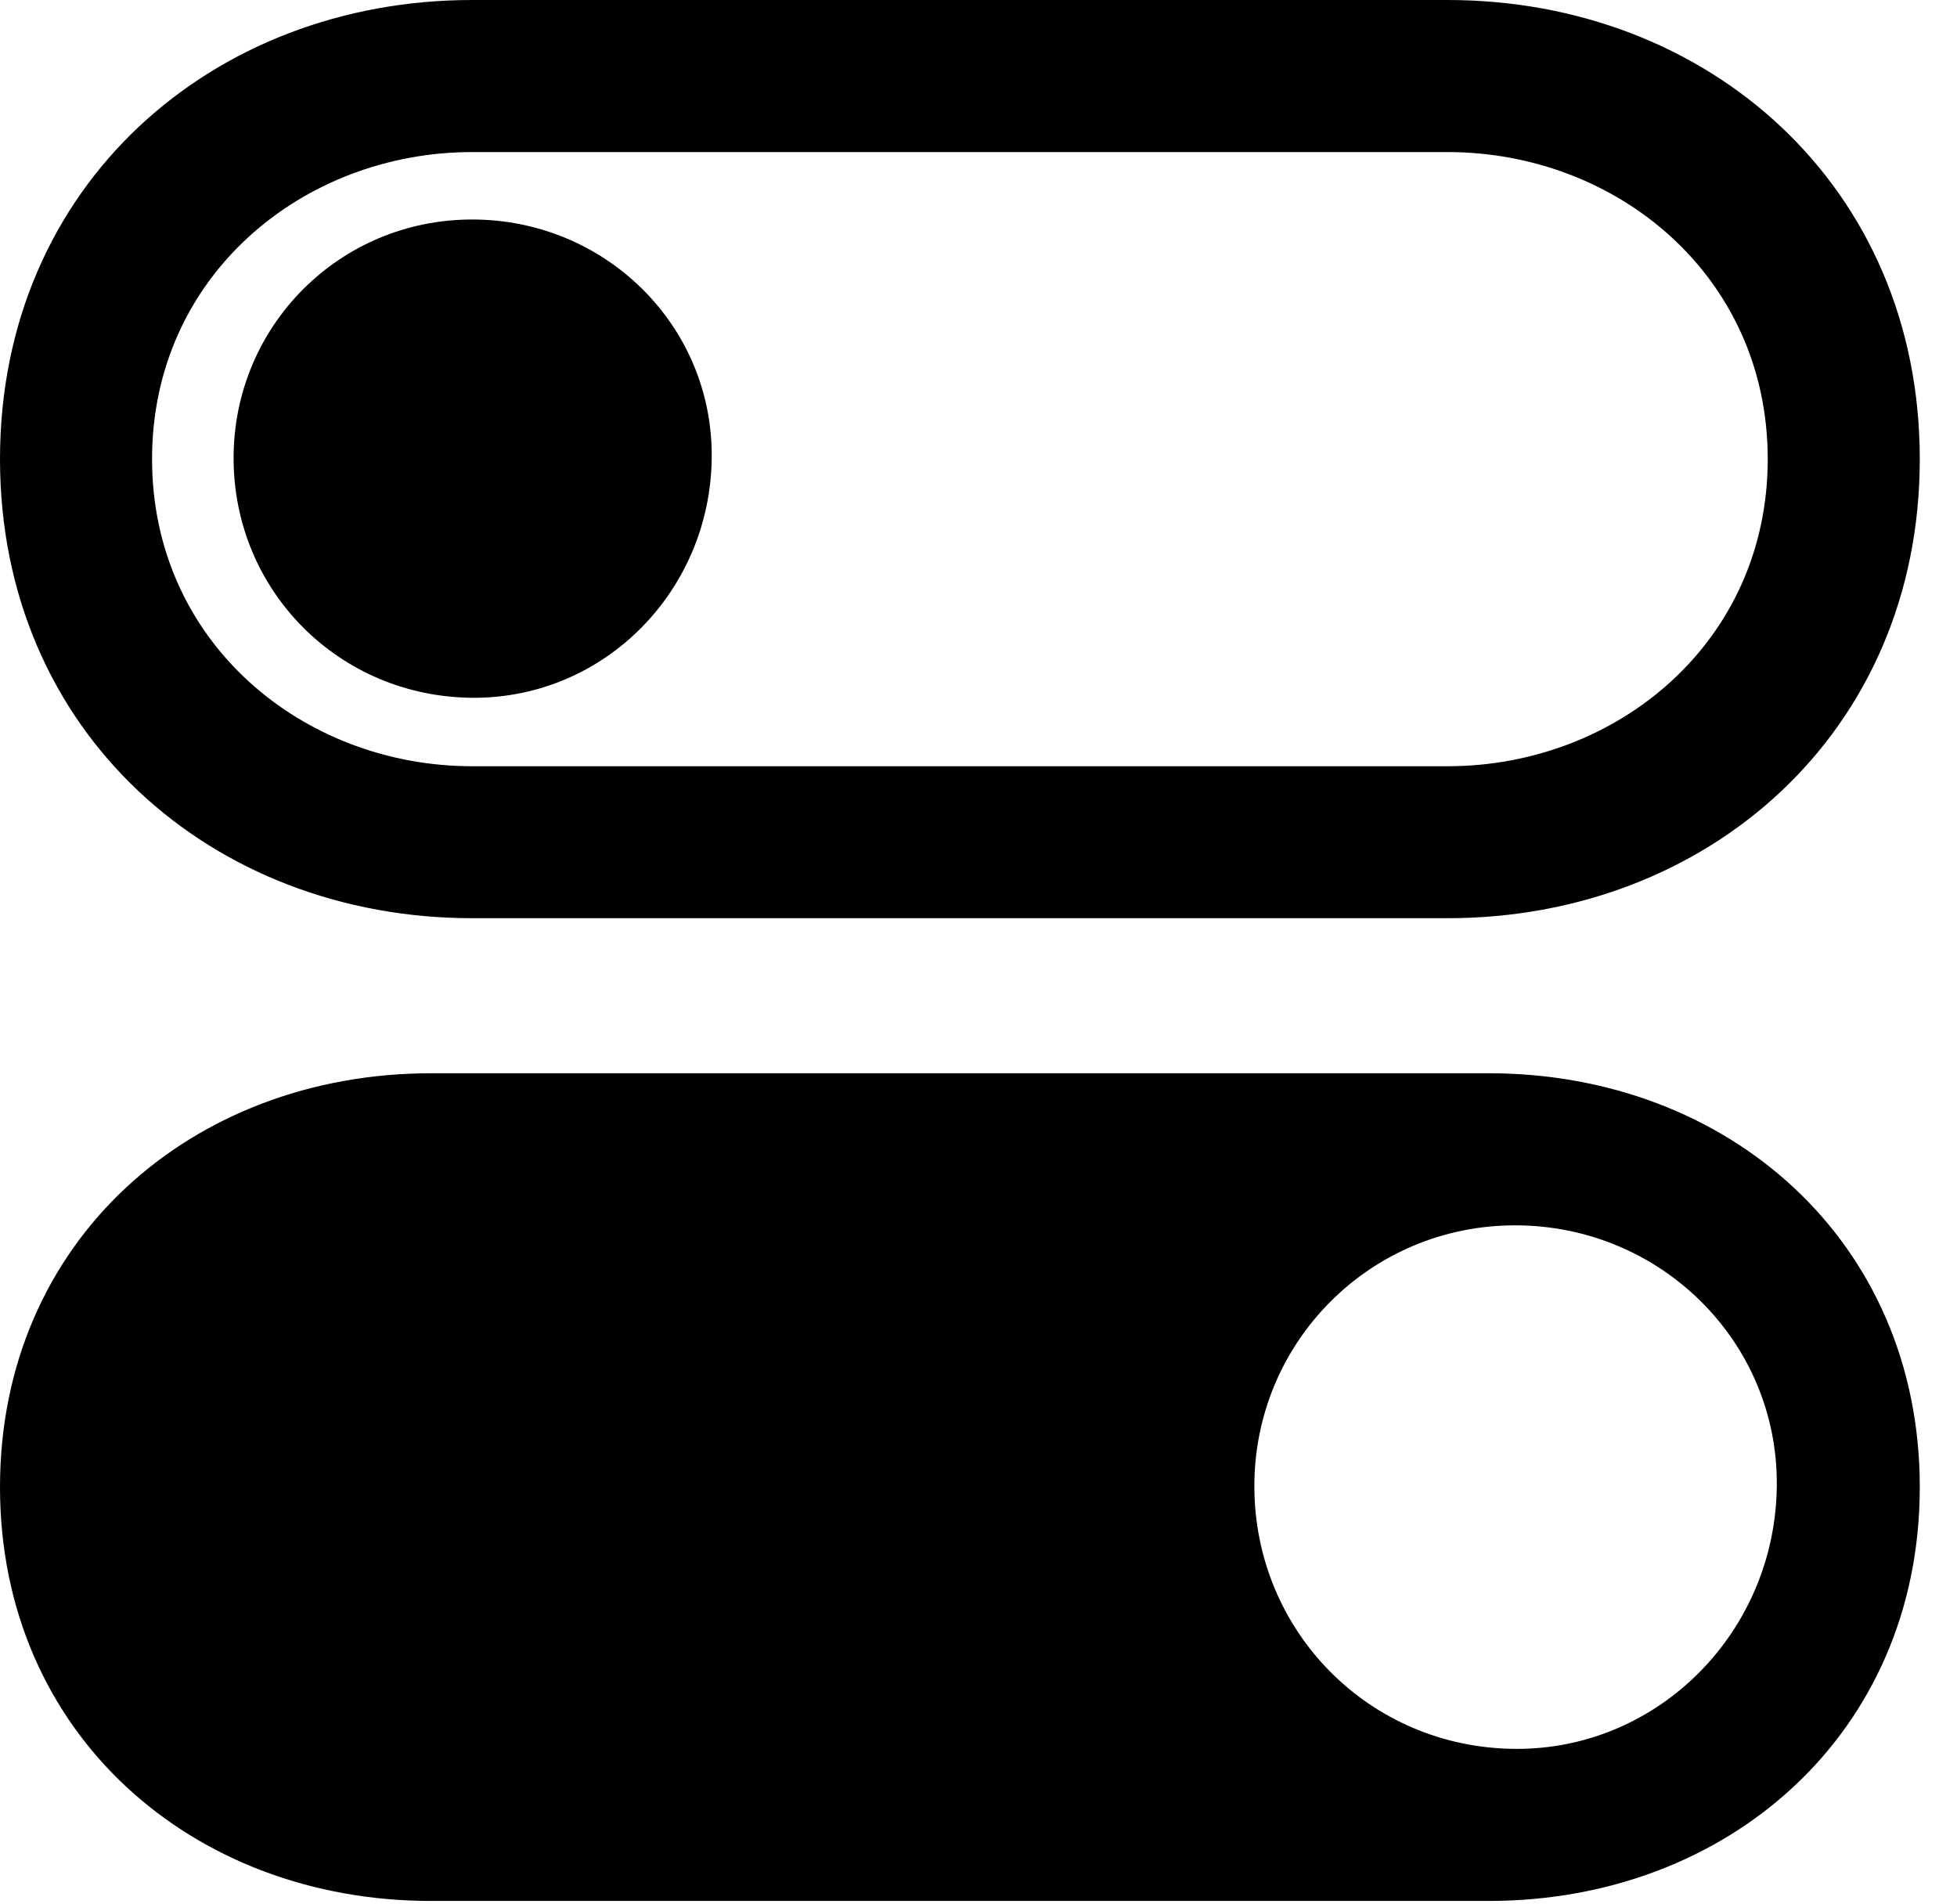 <svg version="1.1" xmlns="http://www.w3.org/2000/svg" xmlns:xlink="http://www.w3.org/1999/xlink" width="18.984" height="18.467" viewBox="0 0 18.984 18.467">
 <g>
  <rect height="18.467" opacity="0" width="18.984" x="0" y="0"/>
  <path d="M4.18 18.438L14.443 18.438C16.758 18.438 18.623 16.816 18.623 14.424C18.623 12.031 16.758 10.41 14.443 10.41L4.18 10.41C1.865 10.41 0 12.031 0 14.424C0 16.816 1.865 18.438 4.18 18.438ZM14.697 16.963C13.281 16.953 12.168 15.82 12.168 14.414C12.168 13.018 13.291 11.885 14.697 11.885C16.104 11.885 17.246 13.008 17.236 14.404C17.227 15.82 16.094 16.973 14.697 16.963Z" fill="currentColor"/>
  <path d="M4.58 6.768C5.869 6.777 6.895 5.723 6.904 4.434C6.914 3.154 5.869 2.129 4.58 2.129C3.291 2.129 2.266 3.164 2.266 4.443C2.266 5.732 3.291 6.758 4.58 6.768Z" fill="currentColor"/>
  <path d="M4.58 8.906L14.043 8.906C16.562 8.906 18.623 7.109 18.623 4.453C18.623 1.797 16.562 0 14.043 0L4.58 0C2.061 0 0 1.797 0 4.453C0 7.109 2.061 8.906 4.58 8.906ZM4.58 7.432C2.939 7.432 1.475 6.23 1.475 4.453C1.475 2.676 2.939 1.475 4.58 1.475L14.043 1.475C15.684 1.475 17.148 2.676 17.148 4.453C17.148 6.23 15.684 7.432 14.043 7.432Z" fill="currentColor"/>
 </g>
</svg>
